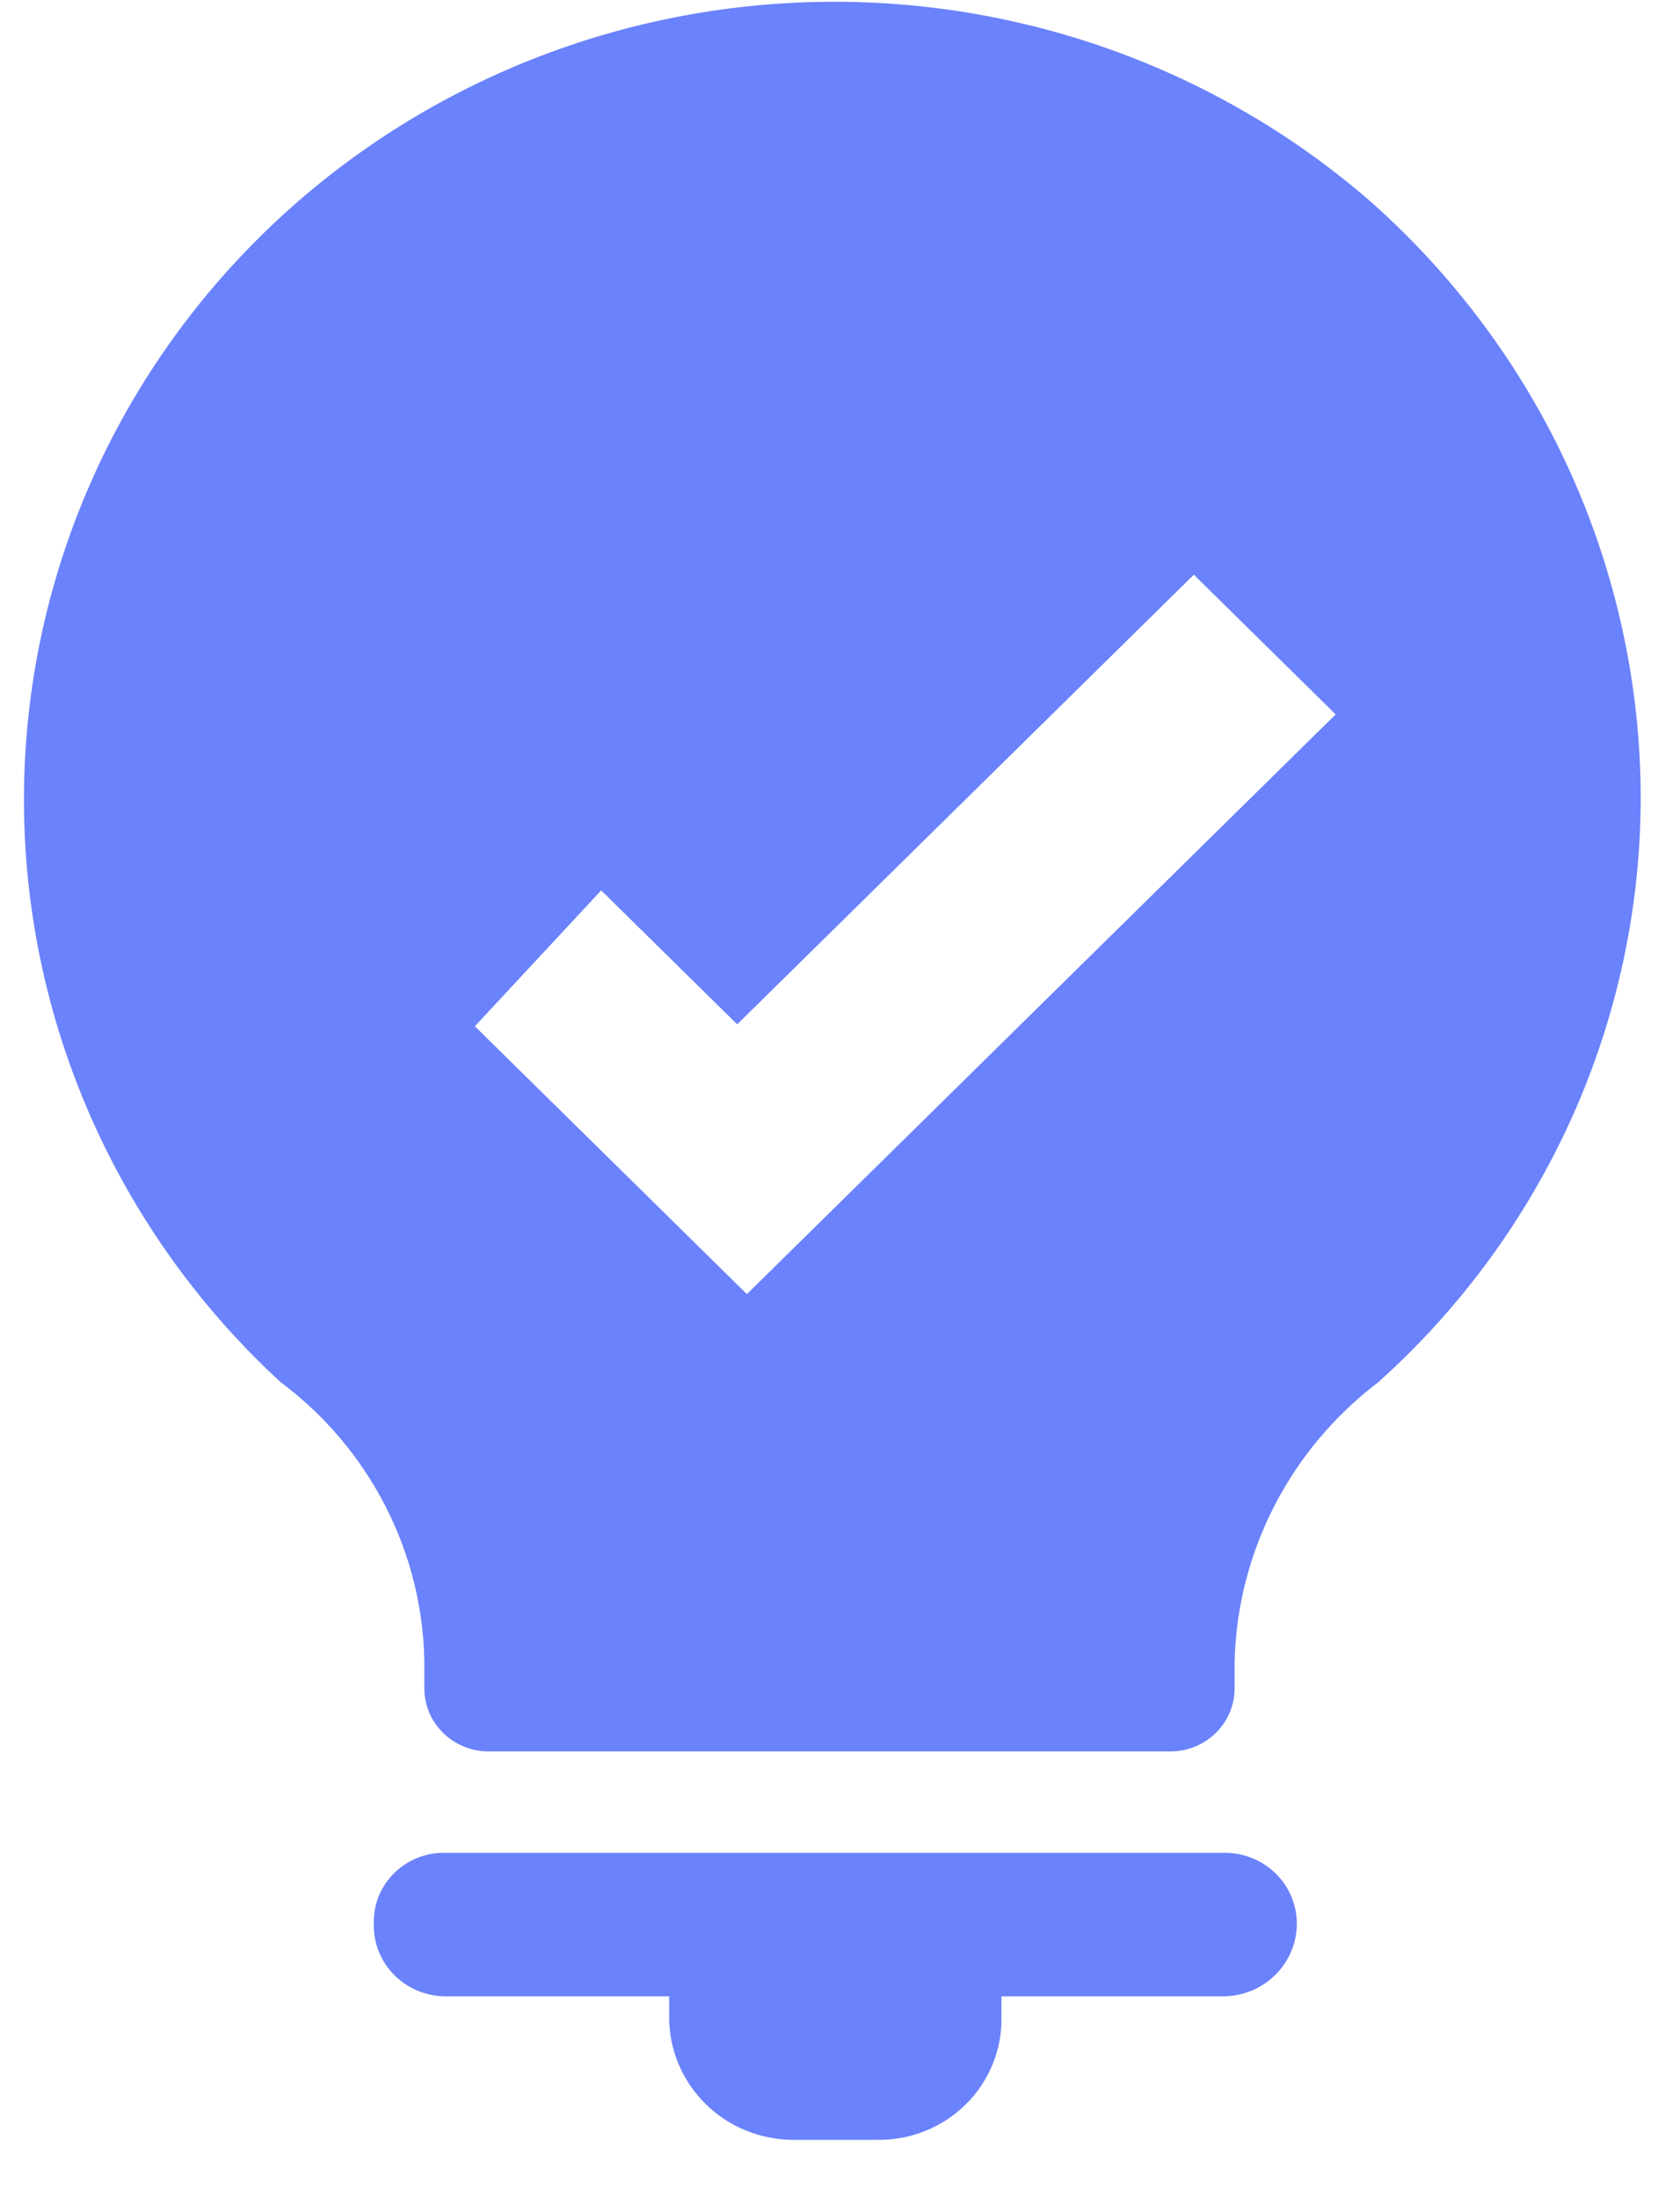<svg width="26" height="34" viewBox="0 0 26 34" fill="none" xmlns="http://www.w3.org/2000/svg">
<path d="M18.927 28.659H6.898C6.751 28.655 6.604 28.68 6.467 28.734C6.33 28.788 6.206 28.868 6.102 28.971C5.998 29.073 5.916 29.195 5.861 29.33C5.807 29.465 5.781 29.609 5.785 29.754C5.781 29.9 5.807 30.046 5.861 30.182C5.915 30.318 5.996 30.443 6.1 30.547C6.204 30.652 6.328 30.736 6.465 30.792C6.602 30.849 6.749 30.878 6.898 30.878H10.356V31.204C10.356 31.706 10.559 32.188 10.92 32.543C11.281 32.899 11.77 33.098 12.281 33.098H13.574C13.828 33.102 14.08 33.056 14.315 32.962C14.55 32.868 14.764 32.729 14.944 32.552C15.123 32.376 15.265 32.165 15.36 31.934C15.456 31.702 15.503 31.454 15.498 31.204V30.878H18.927C19.23 30.878 19.52 30.76 19.735 30.549C19.949 30.338 20.07 30.052 20.07 29.754C20.07 29.608 20.04 29.463 19.982 29.328C19.924 29.193 19.84 29.071 19.733 28.969C19.627 28.867 19.5 28.787 19.362 28.734C19.223 28.68 19.075 28.655 18.927 28.659Z" fill="url(#paint0_linear_311_879)"/>
<path d="M21.212 3.118C18.743 0.972 15.515 -0.132 12.225 0.046C8.936 0.223 5.849 1.667 3.633 4.066C1.417 6.465 0.249 9.626 0.381 12.865C0.514 16.105 1.936 19.163 4.342 21.378C5.021 21.885 5.575 22.538 5.96 23.287C6.346 24.035 6.553 24.86 6.567 25.699V26.114C6.567 26.373 6.671 26.621 6.858 26.804C7.044 26.987 7.296 27.09 7.559 27.09H18.115C18.378 27.09 18.63 26.987 18.816 26.804C19.003 26.621 19.107 26.373 19.107 26.114V25.699C19.127 24.861 19.338 24.039 19.723 23.291C20.108 22.543 20.658 21.89 21.332 21.378C22.612 20.23 23.634 18.831 24.333 17.272C25.032 15.712 25.393 14.027 25.392 12.322C25.387 10.586 25.013 8.87 24.293 7.284C23.573 5.699 22.523 4.28 21.212 3.118ZM11.559 20.017L7.349 15.874L9.304 13.772L11.409 15.844L18.476 8.889L20.671 11.05L11.559 20.017Z" fill="url(#paint1_linear_311_879)"/>
<defs>
<linearGradient id="paint0_linear_311_879" x1="664.603" y1="340.296" x2="1585.26" y2="340.296" gradientUnits="userSpaceOnUse">
<stop stop-color="#6A82FB"/>
<stop offset="1" stop-color="#6A82FB"/>
</linearGradient>
<linearGradient id="paint1_linear_311_879" x1="1154.34" y1="1899.59" x2="2766.96" y2="1899.59" gradientUnits="userSpaceOnUse">
<stop stop-color="#6A82FB"/>
<stop offset="1" stop-color="#6A82FB"/>
</linearGradient>
</defs>
</svg>
